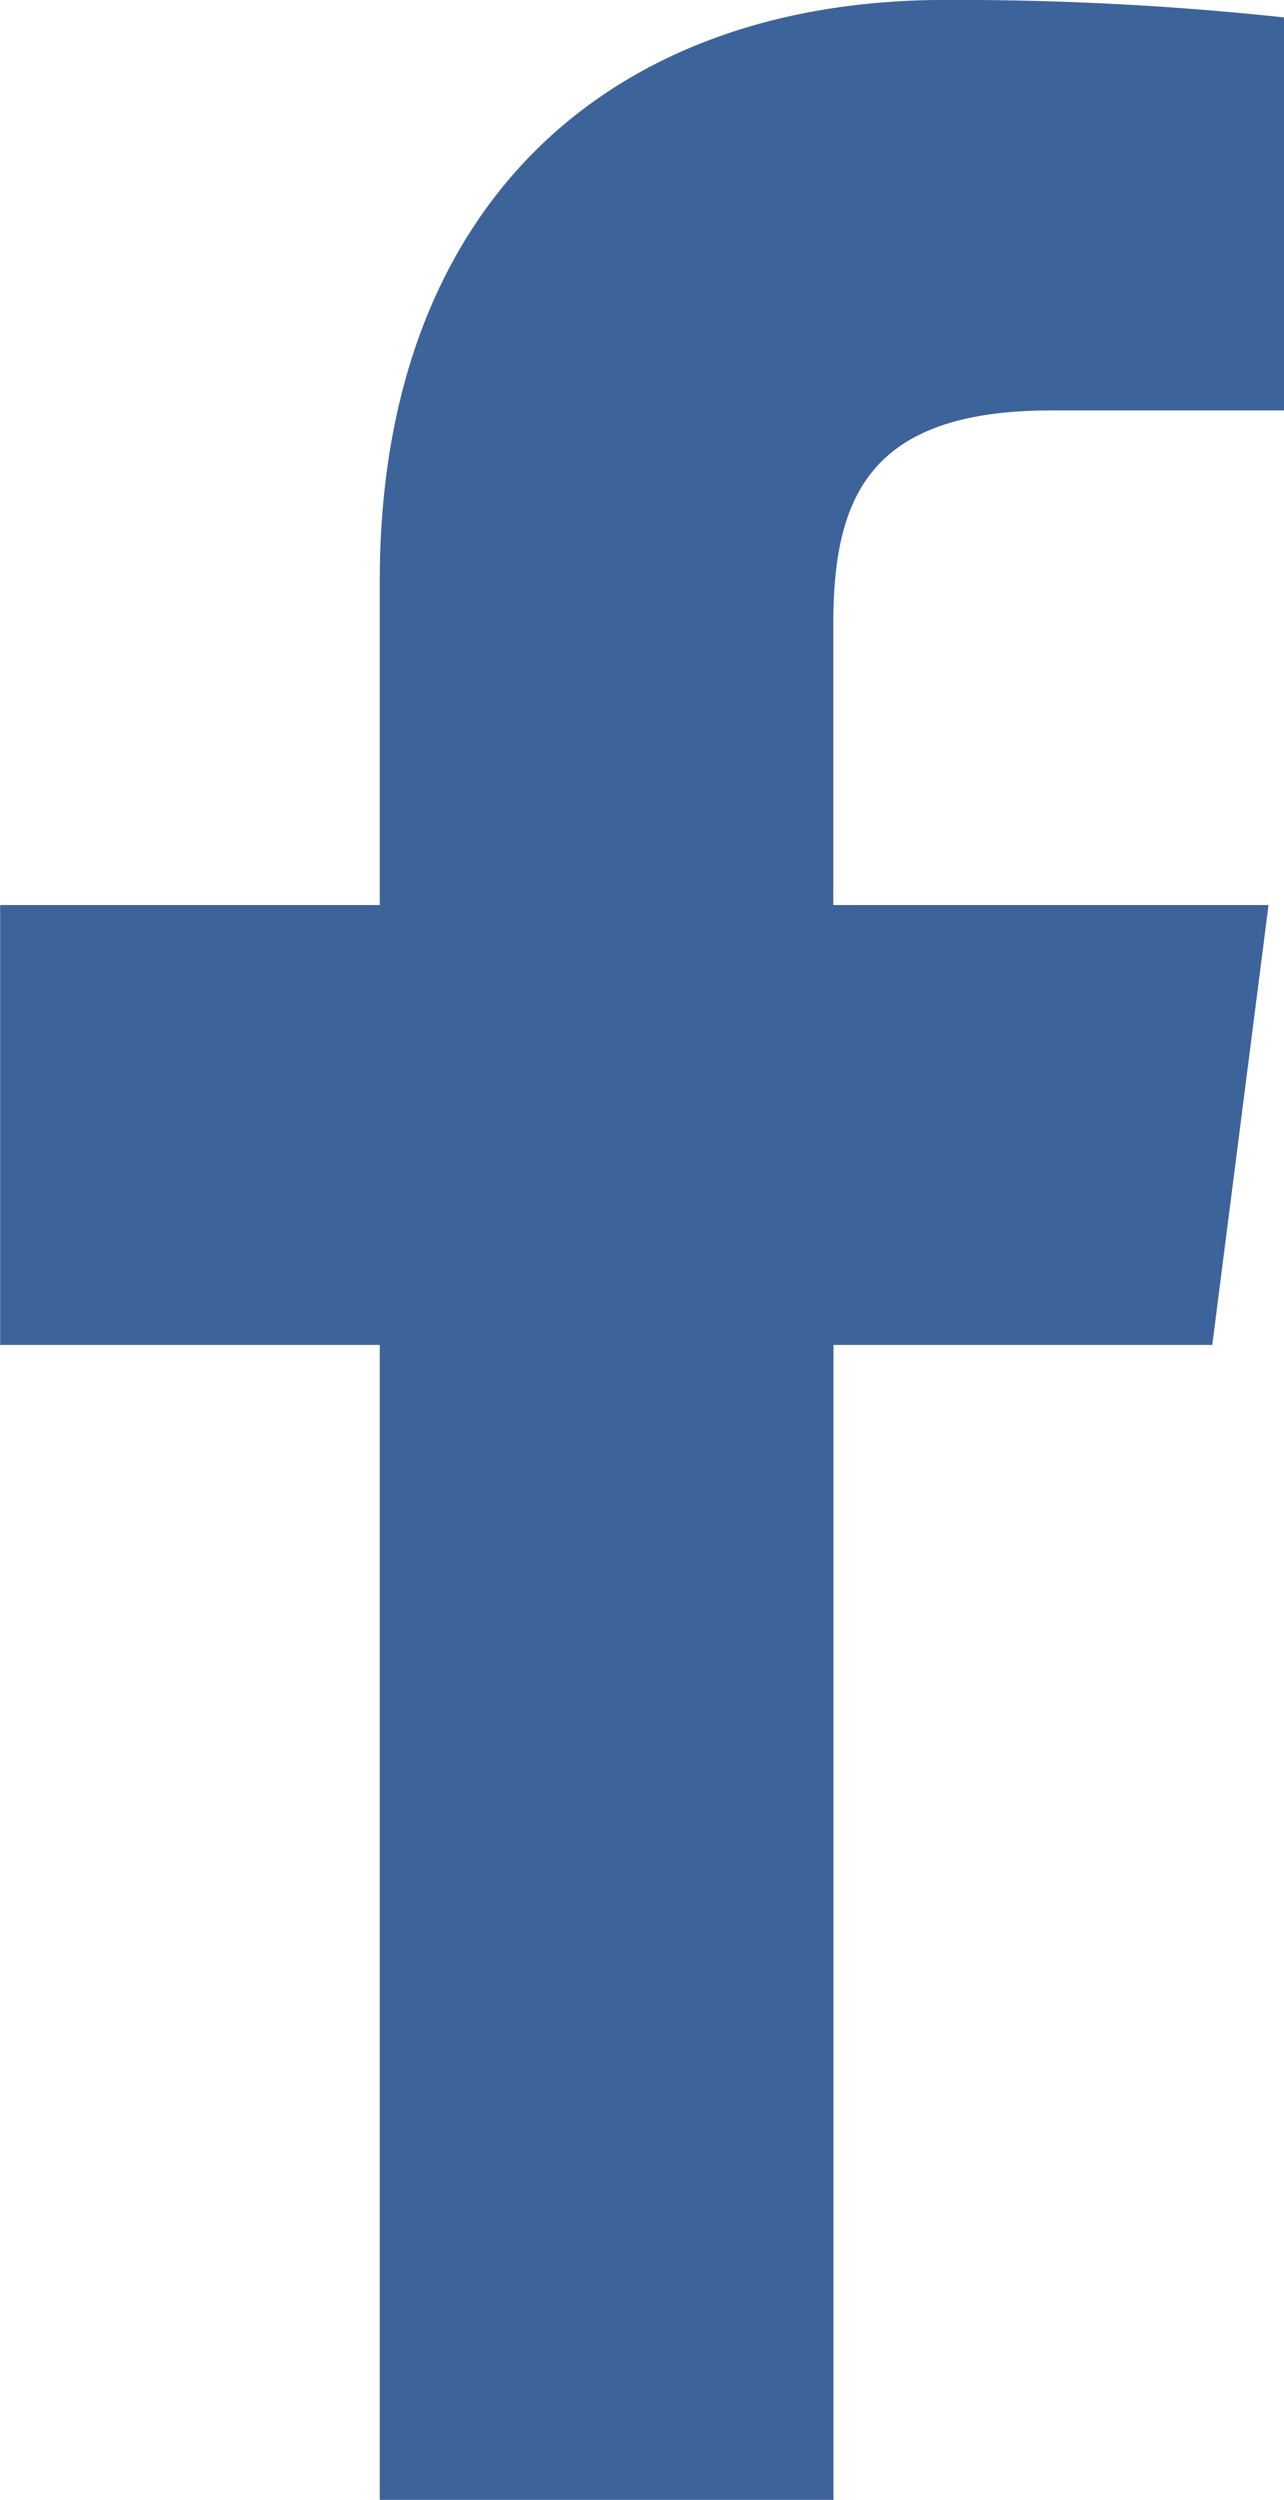 <svg xmlns="http://www.w3.org/2000/svg" width="24.486" height="47.667" viewBox="0 0 24.486 47.667">
  <g id="Group_19" data-name="Group 19" transform="translate(0 0)">
    <path id="Path_49" data-name="Path 49" d="M133.768,11.494H129.33c-3.478,0-4.157,1.656-4.157,4.084v5.347h8.3L132.4,29.313h-7.224V51.335h-8.652V29.313h-7.239V20.925h7.239V14.747c0-7.172,4.385-11.08,10.781-11.08A58.481,58.481,0,0,1,133.768,4Z" transform="translate(-109.282 -3.668)" fill="#3c639a"/>
  </g>
</svg>

